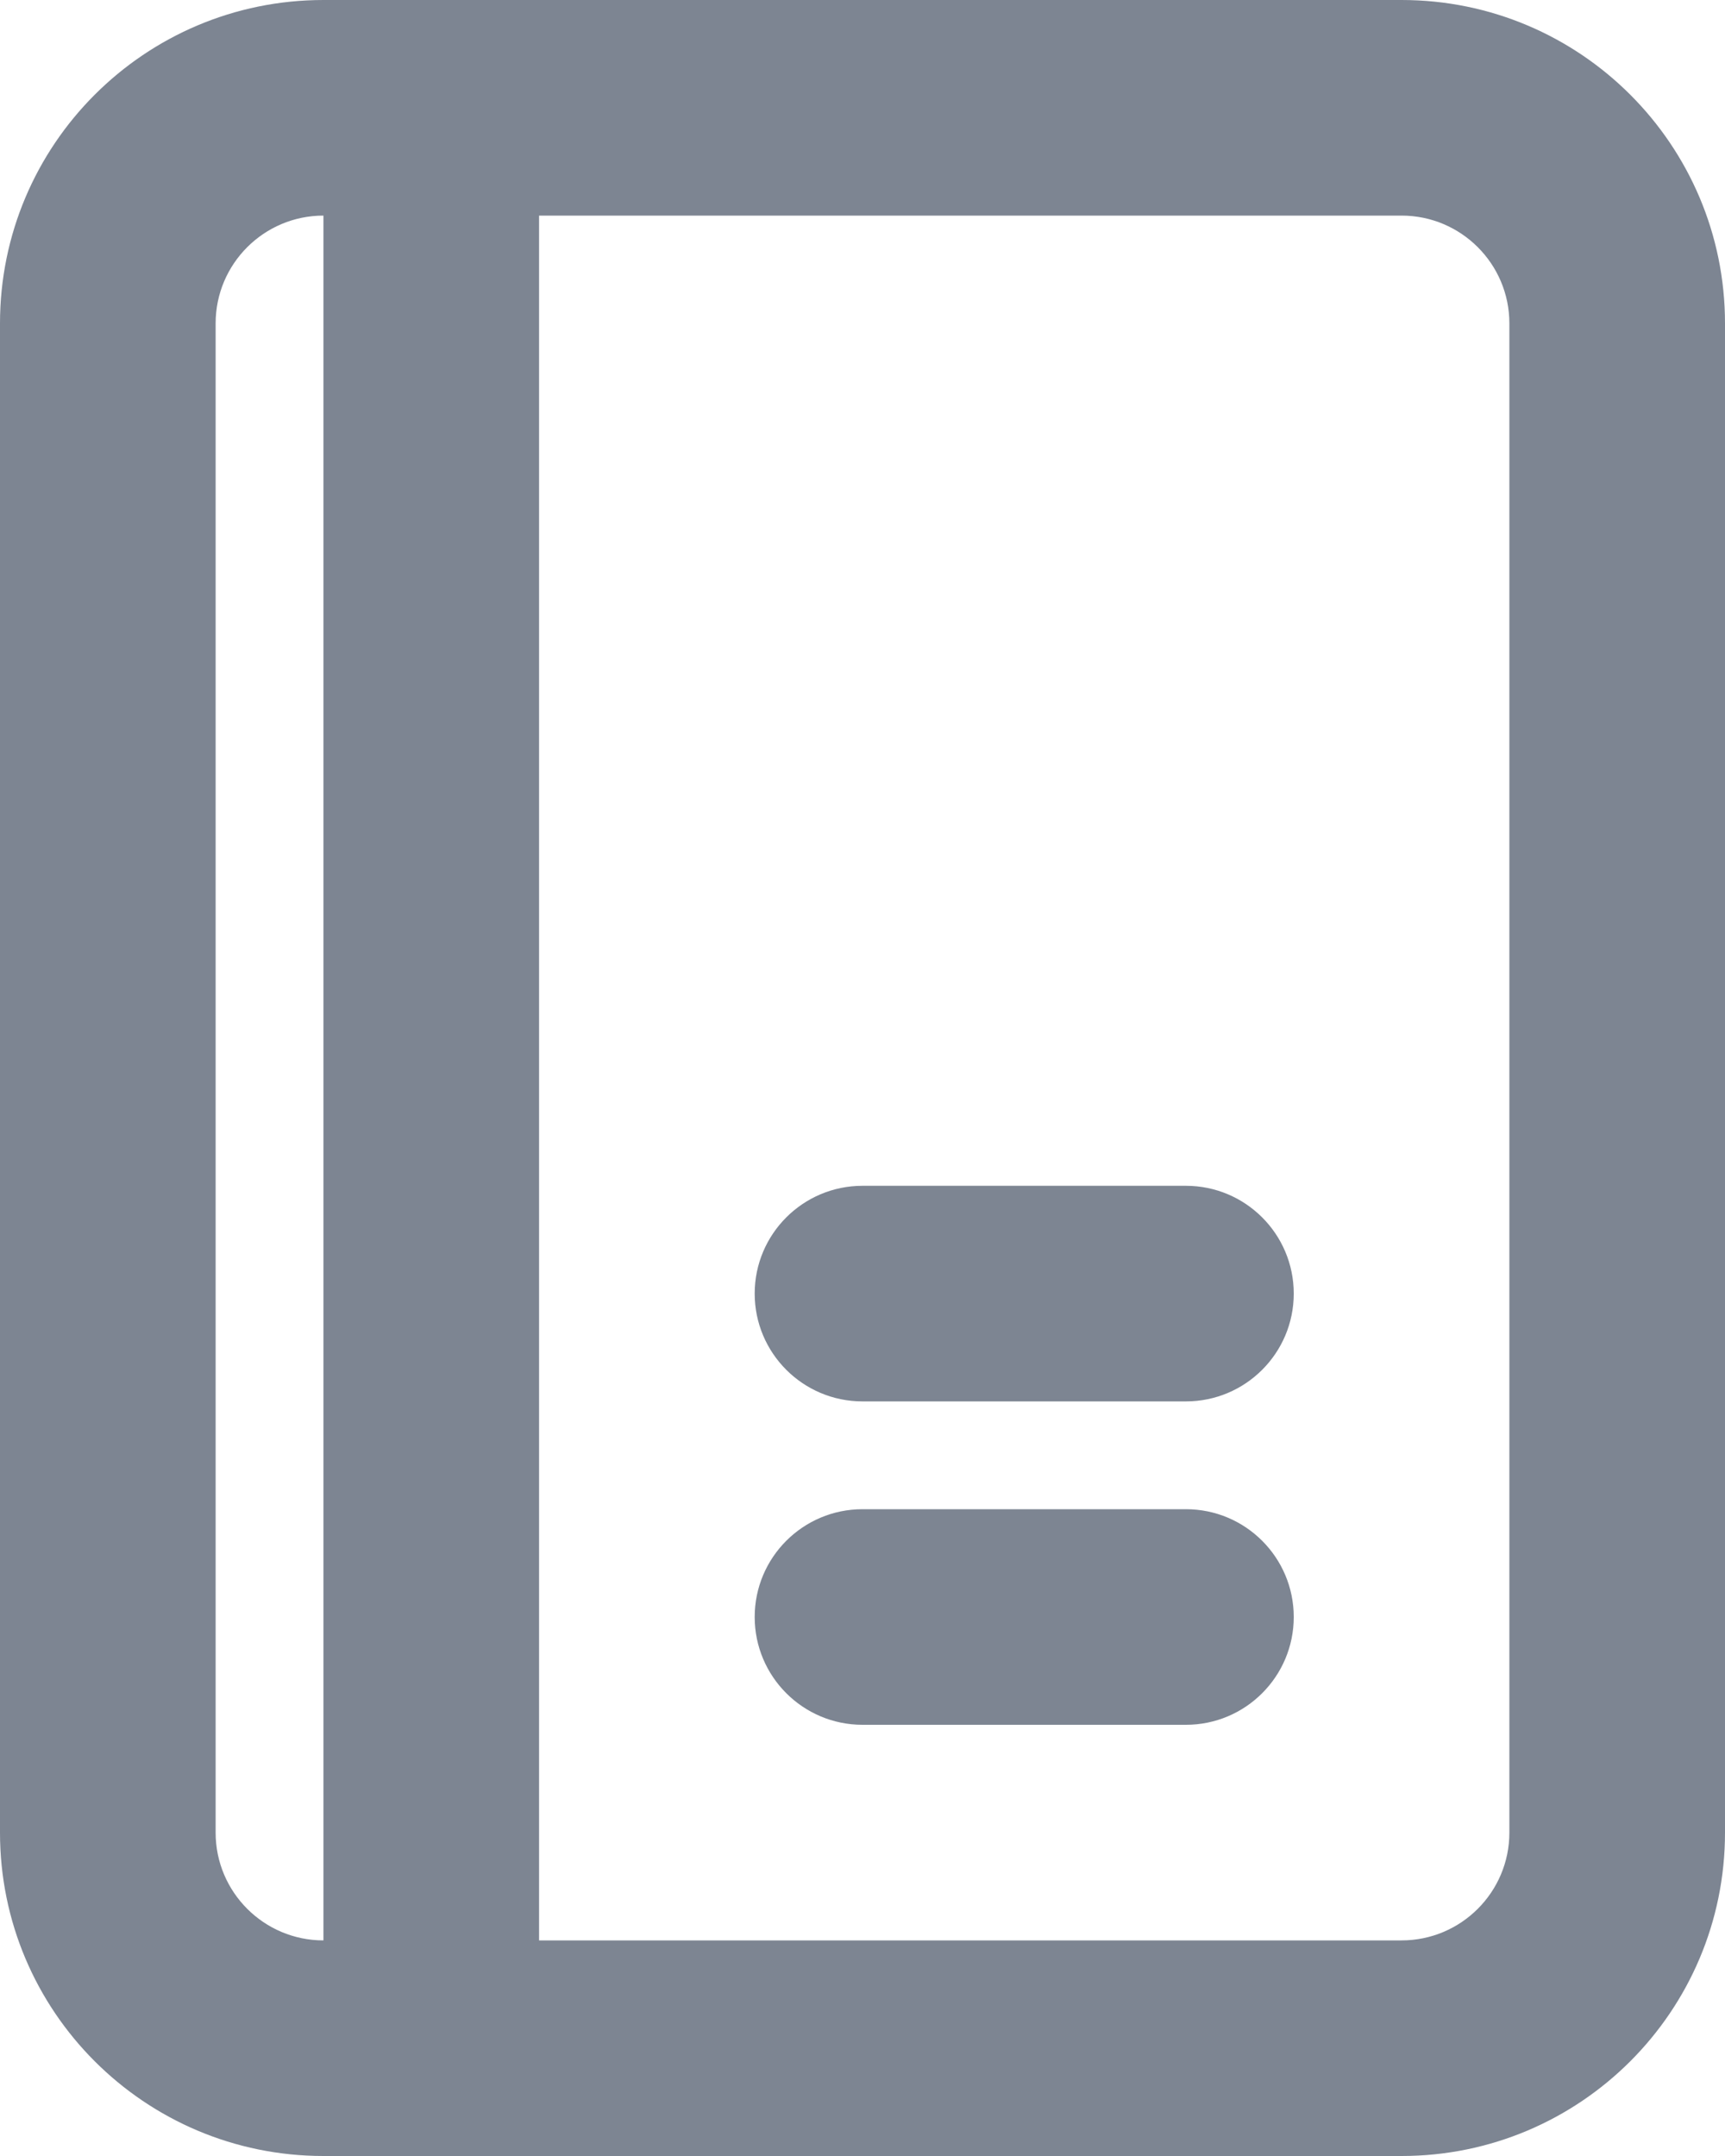 <svg width="16" height="20" viewBox="0 0 16 20" fill="none" xmlns="http://www.w3.org/2000/svg">
<path fill-rule="evenodd" clip-rule="evenodd" d="M13 0H3C1.343 0 0 1.343 0 3V17C0 18.657 1.343 20 3 20H13C14.657 20 16 18.657 16 17V3C16 1.343 14.657 0 13 0ZM2 3C2 2.448 2.448 2 3 2L3 18C2.448 18 2 17.552 2 17V3ZM5 18H13C13.552 18 14 17.552 14 17V3C14 2.448 13.552 2 13 2H5V18ZM8 13C7.448 13 7 12.552 7 12C7 11.448 7.448 11 8 11H11C11.552 11 12 11.448 12 12C12 12.552 11.552 13 11 13H8ZM7 15C7 15.552 7.448 16 8 16H11C11.552 16 12 15.552 12 15C12 14.448 11.552 14 11 14H8C7.448 14 7 14.448 7 15Z" fill="#7D8592"/>
</svg>
